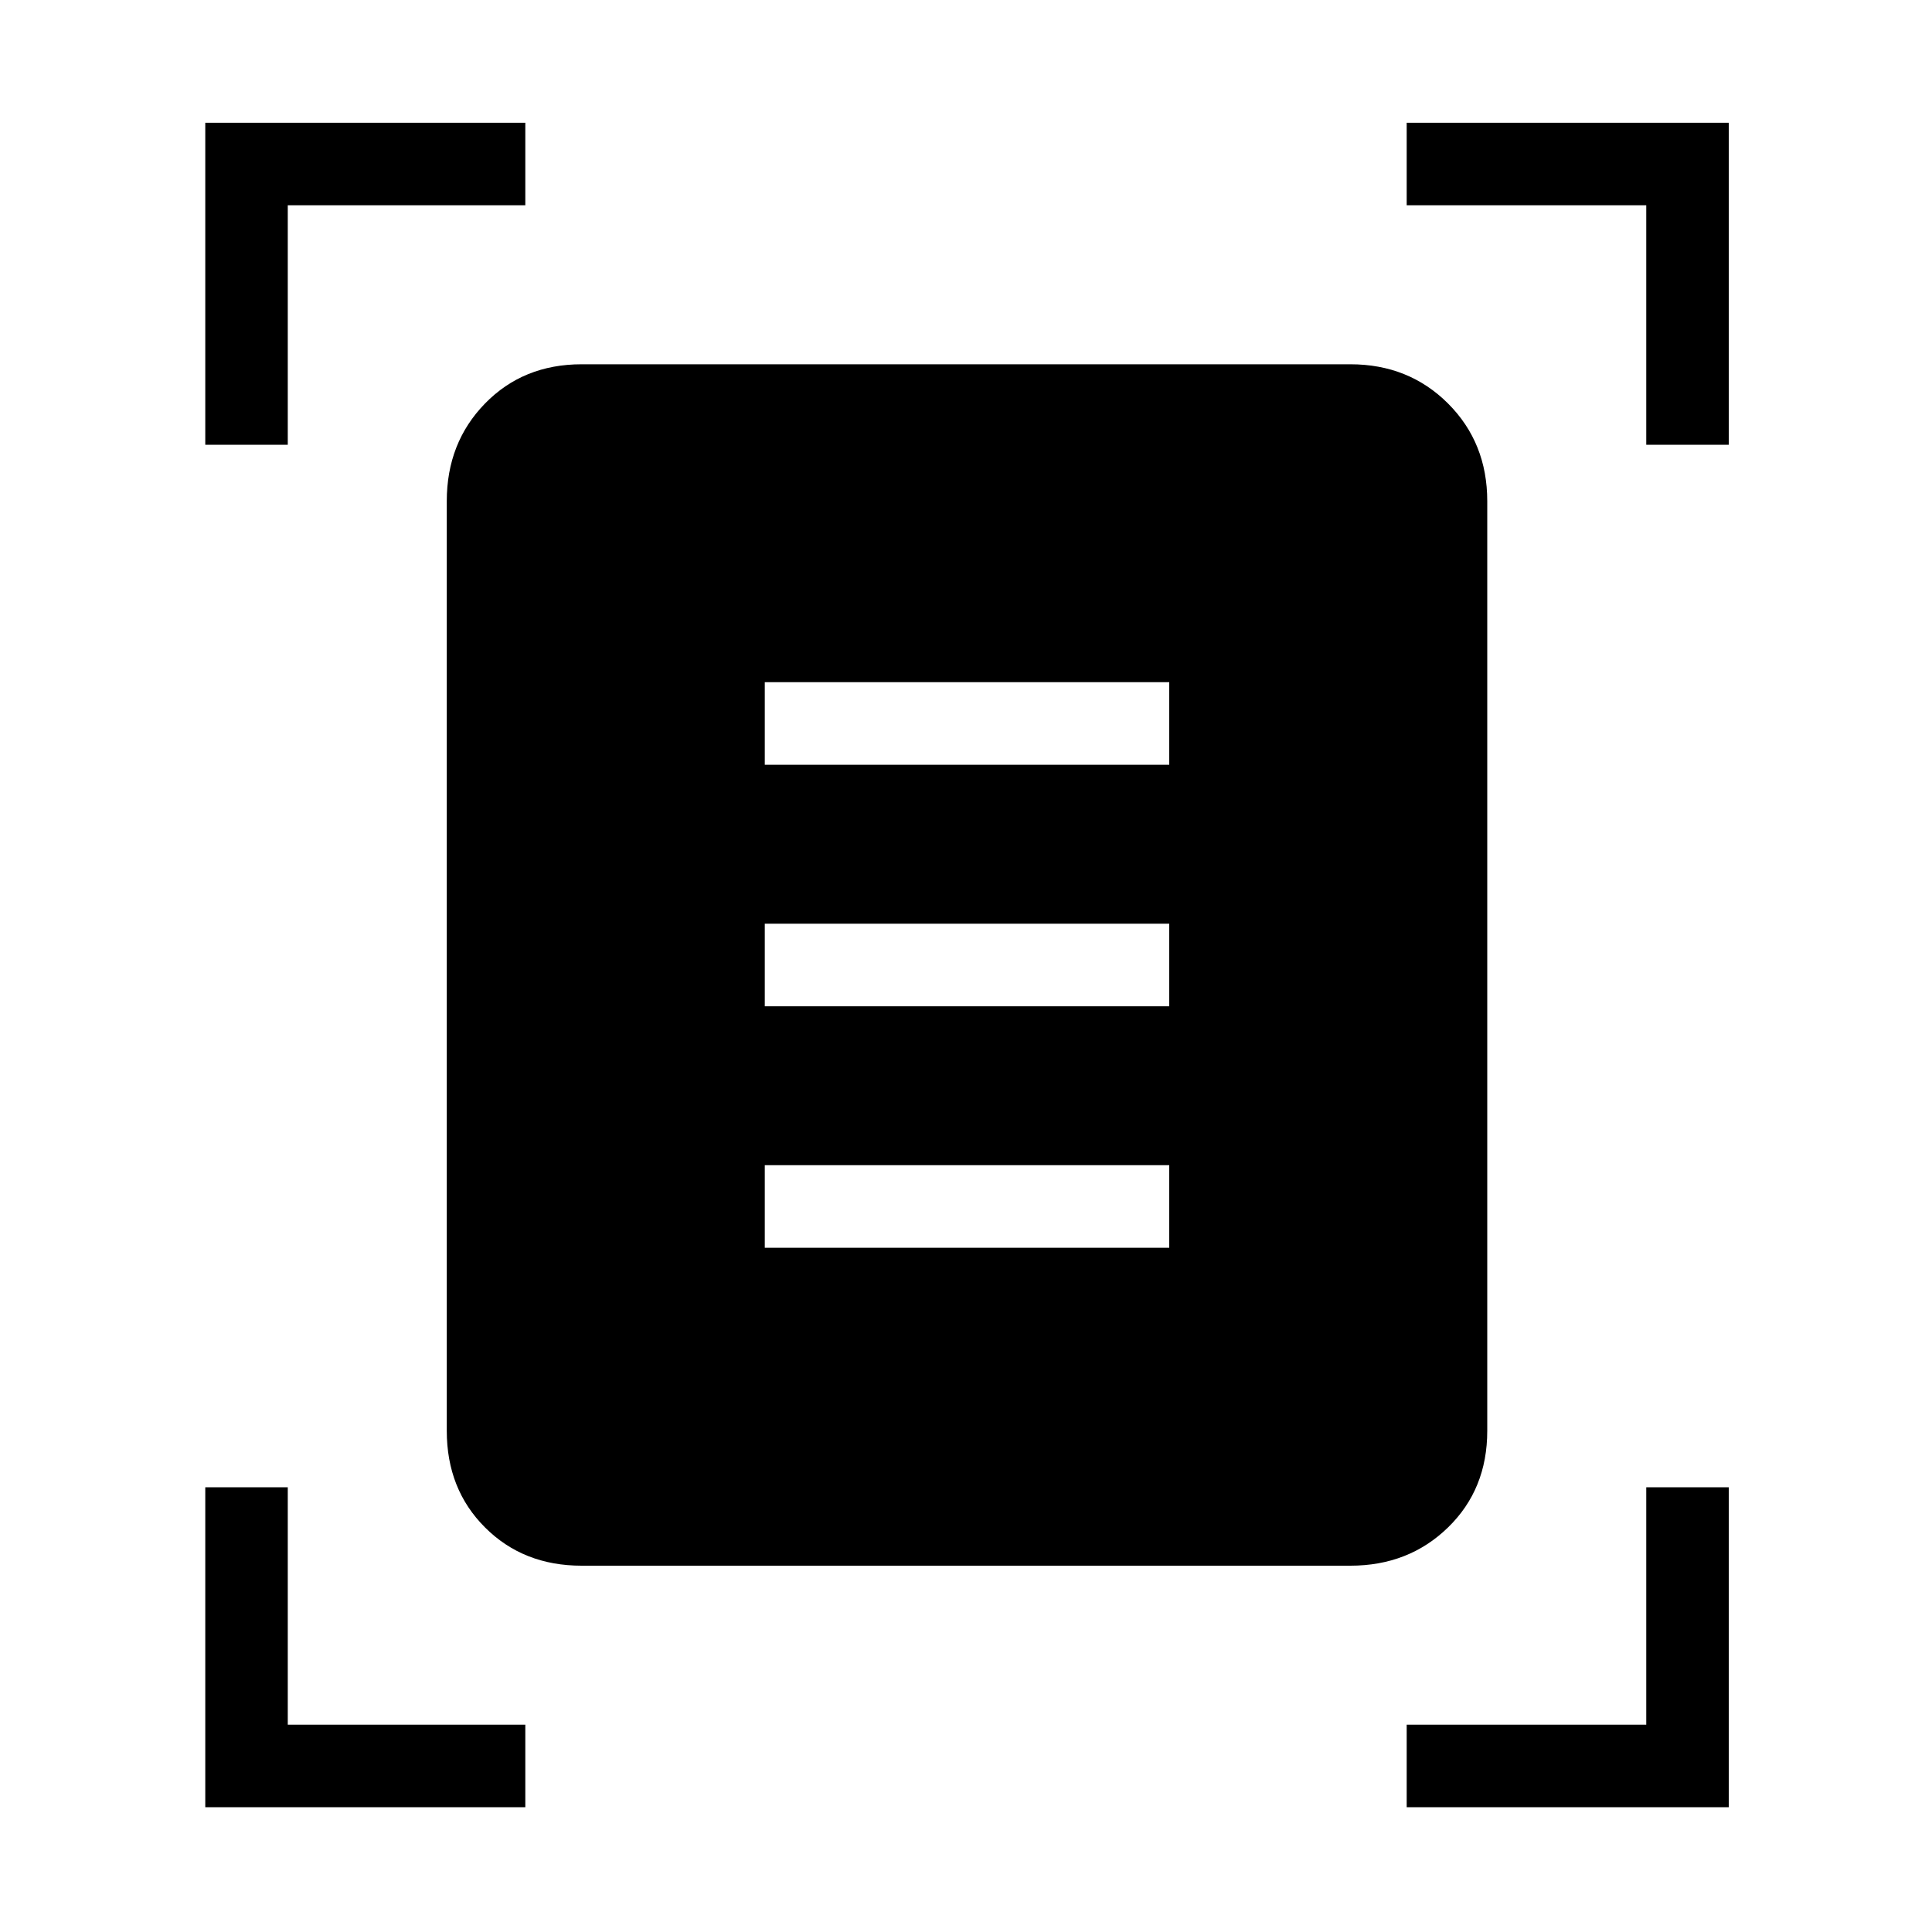 <svg xmlns="http://www.w3.org/2000/svg" height="20" width="20"><path d="M2.125 4.604V1.271h3.313v.854H2.979v2.479Zm14.917 0V2.125h-2.48v-.854h3.334v3.333ZM2.125 18.708v-3.312h.854v2.458h2.459v.854Zm12.437 0v-.854h2.48v-2.458h.854v3.312Zm-8.541-2.5q-.604 0-1-.396-.396-.395-.396-1V5.188q0-.605.396-1.011.396-.406 1-.406h7.958q.604 0 1.011.406.406.406.406 1.011v9.624q0 .605-.406 1-.407.396-1.011.396Zm1.896-8.291h4.187v-.855H7.917Zm0 2.5h4.187v-.855H7.917Zm0 2.5h4.187v-.855H7.917Z"/></svg>